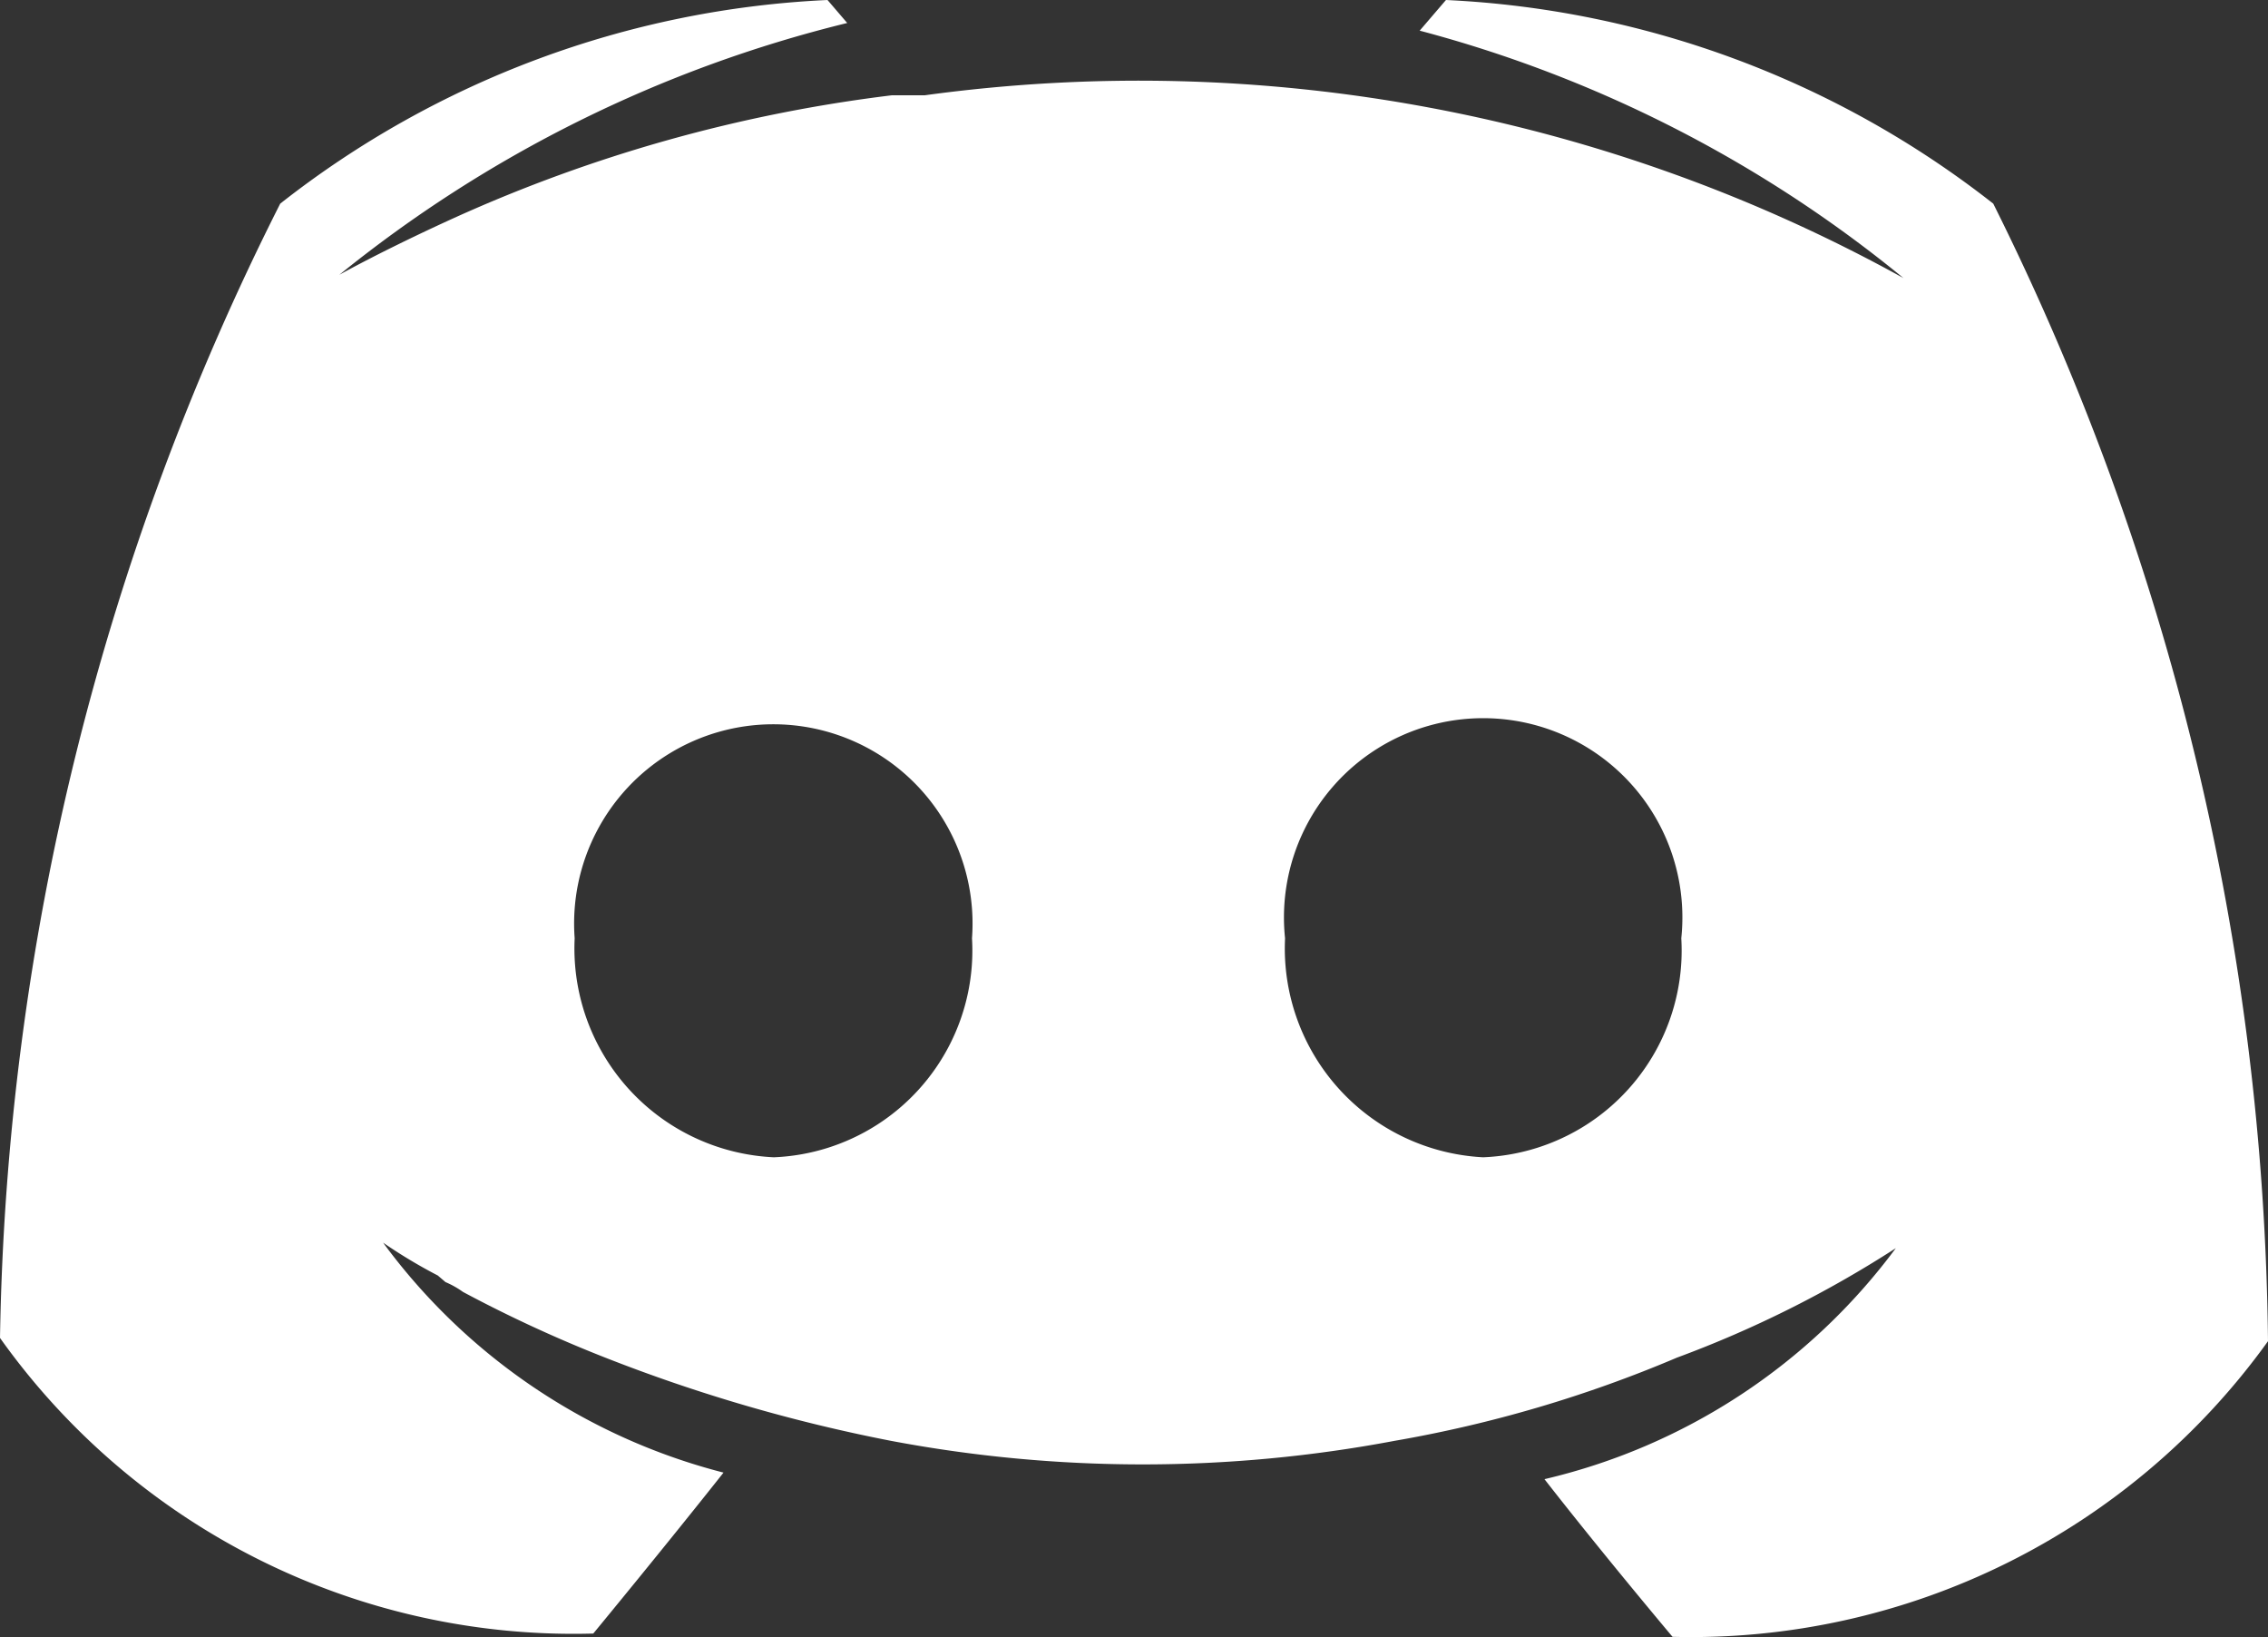 <svg xmlns="http://www.w3.org/2000/svg" width="20.72" height="14.952" viewBox="0 0 20.72 14.952">
  <rect x="0" y="0" width="20.72" height="14.952" fill="#333333" stroke="none"/>
  <path id="Path_5" data-name="Path 5" d="M175.34,2.12a8.76,8.76,0,0,0-5-1.86l-.24.28a11.69,11.69,0,0,1,4.42,2.26,14.43,14.43,0,0,0-8.94-1.67h-.3a13.72,13.72,0,0,0-4,1.12c-.66.3-1.05.52-1.05.52a11.85,11.85,0,0,1,4.64-2.3l-.18-.21a8.74,8.74,0,0,0-5,1.86,23.8,23.8,0,0,0-2.56,10.36,6.43,6.43,0,0,0,5.42,2.7s.66-.8,1.19-1.47a5.58,5.58,0,0,1-3.11-2.1,4.711,4.711,0,0,0,.5.3l.07.06a.83.83,0,0,1,.16.09,12.221,12.221,0,0,0,1.3.6,14.92,14.92,0,0,0,2.61.76,12.4,12.4,0,0,0,4.6,0,11.7,11.7,0,0,0,2.58-.76,10.19,10.19,0,0,0,2-1,5.58,5.58,0,0,1-3.21,2.11c.53.68,1.17,1.44,1.17,1.44a6.49,6.49,0,0,0,5.44-2.7,23.8,23.8,0,0,0-2.51-10.39ZM164.2,10.83a1.91,1.91,0,0,1-1.82-2,1.82,1.82,0,1,1,3.63,0,1.89,1.89,0,0,1-1.81,2Zm6.48,0a1.91,1.91,0,0,1-1.81-2,1.82,1.82,0,1,1,3.62,0,1.89,1.89,0,0,1-1.81,2Z" transform="translate(-157.13 -0.26)" fill="#fff"/>
</svg>
